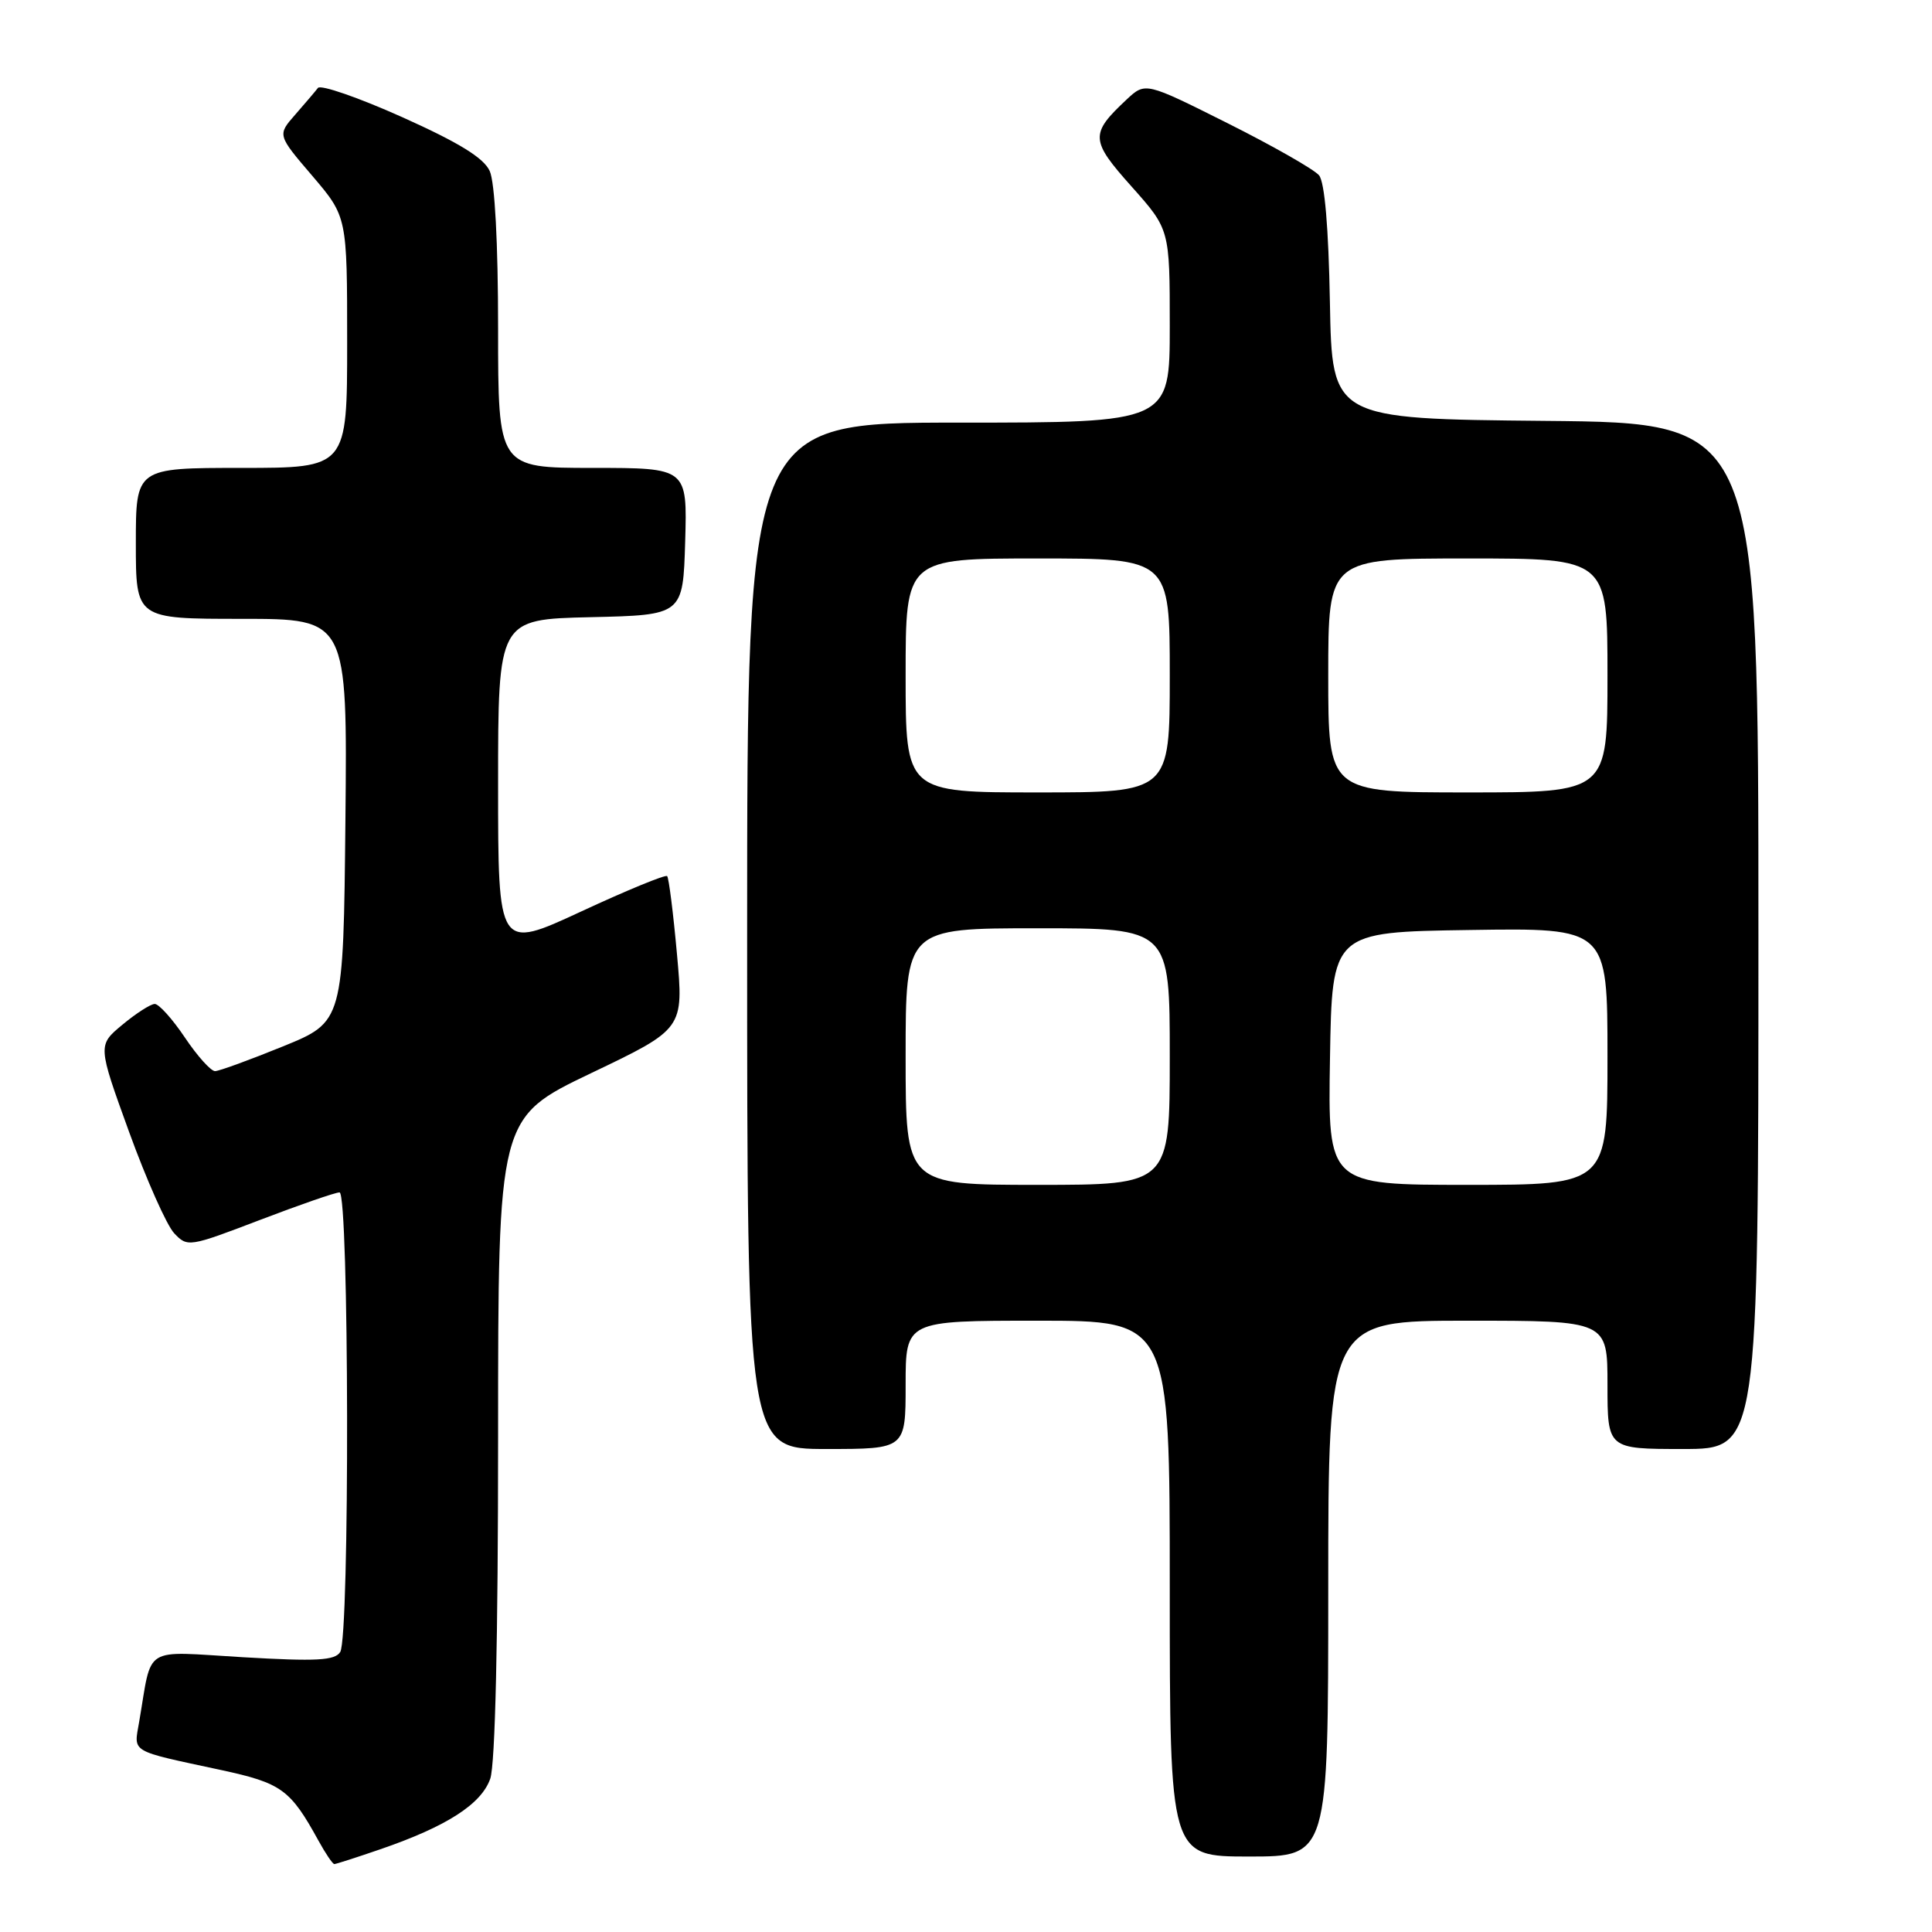<?xml version="1.0" encoding="UTF-8" standalone="no"?>
<!DOCTYPE svg PUBLIC "-//W3C//DTD SVG 1.1//EN" "http://www.w3.org/Graphics/SVG/1.1/DTD/svg11.dtd" >
<svg xmlns="http://www.w3.org/2000/svg" xmlns:xlink="http://www.w3.org/1999/xlink" version="1.1" viewBox="0 0 256 256">
 <g >
 <path fill="currentColor"
d=" M 50.39 245.04 C 59.18 242.02 63.78 239.06 64.96 235.69 C 65.62 233.80 66.00 217.15 66.00 190.40 C 66.00 148.10 66.00 148.10 78.30 142.21 C 90.60 136.33 90.60 136.33 89.70 126.41 C 89.21 120.96 88.62 116.31 88.40 116.09 C 88.18 115.86 83.05 117.97 77.00 120.78 C 66.00 125.88 66.00 125.88 66.00 103.97 C 66.00 82.06 66.00 82.06 78.25 81.78 C 90.50 81.50 90.50 81.50 90.79 71.75 C 91.07 62.00 91.07 62.00 78.54 62.00 C 66.00 62.00 66.00 62.00 66.00 43.55 C 66.00 32.18 65.57 24.16 64.89 22.66 C 64.10 20.92 60.82 18.90 53.29 15.52 C 47.51 12.93 42.49 11.19 42.13 11.65 C 41.77 12.12 40.41 13.71 39.11 15.20 C 36.75 17.89 36.75 17.89 41.38 23.30 C 46.00 28.72 46.00 28.72 46.00 45.36 C 46.00 62.00 46.00 62.00 32.00 62.00 C 18.00 62.00 18.00 62.00 18.00 72.00 C 18.00 82.00 18.00 82.00 32.02 82.00 C 46.03 82.00 46.03 82.00 45.77 108.69 C 45.50 135.39 45.50 135.39 37.50 138.65 C 33.10 140.44 29.05 141.92 28.50 141.93 C 27.95 141.94 26.15 139.94 24.50 137.48 C 22.85 135.02 21.05 133.02 20.50 133.03 C 19.95 133.04 18.02 134.28 16.22 135.78 C 12.94 138.50 12.94 138.50 17.11 150.00 C 19.41 156.33 22.09 162.36 23.08 163.41 C 24.84 165.28 25.05 165.24 34.42 161.66 C 39.68 159.65 44.43 158.00 44.99 158.00 C 46.26 158.00 46.36 216.89 45.08 218.90 C 44.37 220.03 41.95 220.16 32.19 219.59 C 18.71 218.80 20.21 217.88 18.44 228.15 C 17.73 232.31 17.04 231.90 29.26 234.53 C 37.32 236.27 38.46 237.10 42.20 243.90 C 43.14 245.61 44.08 247.00 44.30 247.00 C 44.51 247.00 47.25 246.12 50.39 245.04 Z  M 176.00 210.50 C 176.00 175.00 176.00 175.00 194.50 175.00 C 213.00 175.00 213.00 175.00 213.00 183.50 C 213.00 192.00 213.00 192.00 223.00 192.00 C 233.00 192.00 233.00 192.00 233.00 124.02 C 233.00 56.03 233.00 56.03 204.75 55.77 C 176.50 55.50 176.50 55.50 176.22 40.07 C 176.04 30.14 175.53 24.14 174.78 23.23 C 174.13 22.45 168.69 19.35 162.69 16.34 C 151.77 10.87 151.77 10.87 149.29 13.18 C 144.41 17.75 144.45 18.57 149.95 24.73 C 155.00 30.40 155.00 30.40 155.00 43.20 C 155.00 56.00 155.00 56.00 127.00 56.00 C 99.00 56.00 99.00 56.00 99.00 124.00 C 99.00 192.00 99.00 192.00 109.50 192.00 C 120.00 192.00 120.00 192.00 120.00 183.50 C 120.00 175.00 120.00 175.00 137.50 175.00 C 155.00 175.00 155.00 175.00 155.00 210.50 C 155.00 246.00 155.00 246.00 165.50 246.00 C 176.00 246.00 176.00 246.00 176.00 210.50 Z  M 120.00 140.00 C 120.00 123.00 120.00 123.00 137.50 123.00 C 155.00 123.00 155.00 123.00 155.00 140.00 C 155.00 157.00 155.00 157.00 137.50 157.00 C 120.00 157.00 120.00 157.00 120.00 140.00 Z  M 176.23 140.25 C 176.50 123.50 176.50 123.50 194.75 123.23 C 213.00 122.95 213.00 122.95 213.00 139.98 C 213.00 157.00 213.00 157.00 194.48 157.00 C 175.95 157.00 175.95 157.00 176.23 140.25 Z  M 120.00 89.50 C 120.00 74.00 120.00 74.00 137.50 74.00 C 155.00 74.00 155.00 74.00 155.00 89.50 C 155.00 105.00 155.00 105.00 137.50 105.00 C 120.00 105.00 120.00 105.00 120.00 89.50 Z  M 176.00 89.50 C 176.00 74.00 176.00 74.00 194.50 74.00 C 213.00 74.00 213.00 74.00 213.00 89.50 C 213.00 105.00 213.00 105.00 194.50 105.00 C 176.00 105.00 176.00 105.00 176.00 89.50 Z "/>
</g>
</svg>